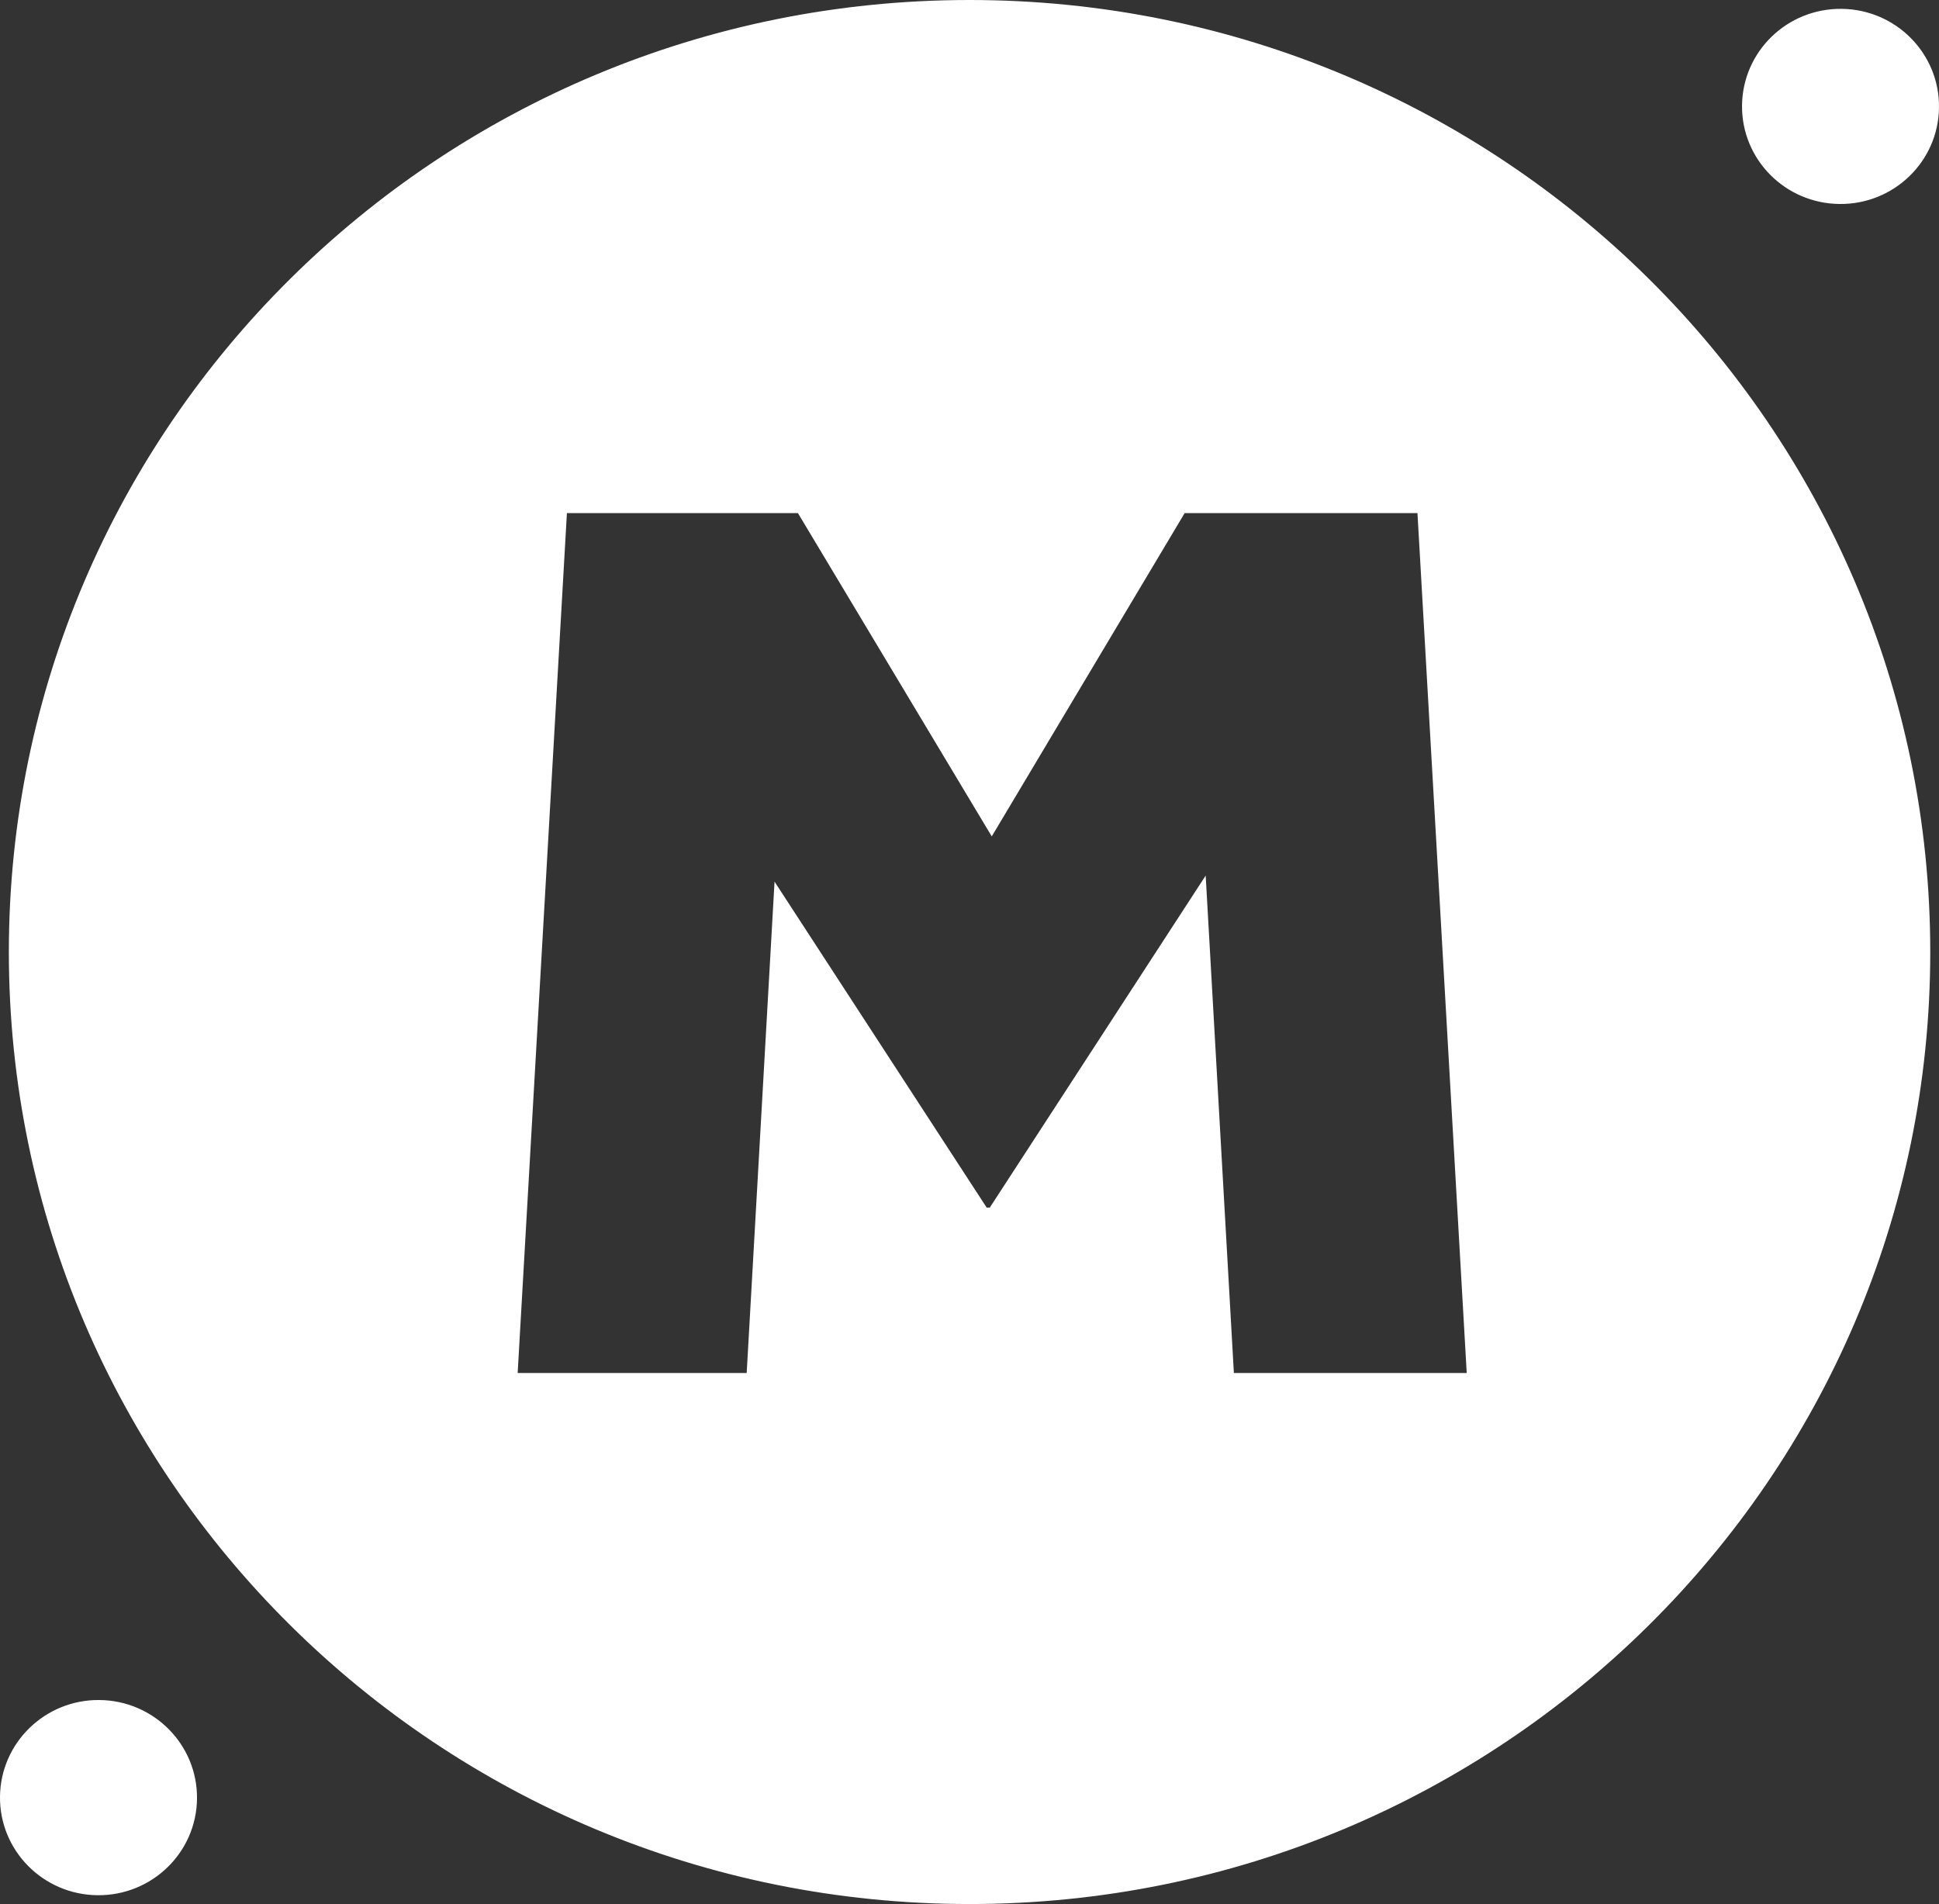 <?xml version="1.0" encoding="utf-8"?>
<!-- Generator: Adobe Illustrator 16.0.0, SVG Export Plug-In . SVG Version: 6.00 Build 0)  -->
<!DOCTYPE svg PUBLIC "-//W3C//DTD SVG 1.1//EN" "http://www.w3.org/Graphics/SVG/1.1/DTD/svg11.dtd">
<svg version="1.1" id="Layer_1" xmlns="http://www.w3.org/2000/svg" xmlns:xlink="http://www.w3.org/1999/xlink" x="0px" y="0px"
	 width="54.998px" height="54.009px" viewBox="0 0 54.998 54.009" enable-background="new 0 0 54.998 54.009" xml:space="preserve">
<rect x="0" y="0" width="54.998" height="54.009" fill="#333333" stroke="none"/>
<path fill="#FFFFFF" d="M27.5,0C12.45,0,0.251,12.09,0.251,27.005S12.45,54.009,27.5,54.009c15.05,0,27.25-12.09,27.25-27.004
	S42.55,0,27.5,0z M34.998,38.947l-0.8-14.111l-6.124,9.419h-0.087l-6.018-9.247l-0.79,13.938h-6.496l1.397-24.392h6.496h0.056
	l5.498,9.171l5.472-9.171h6.603l1.397,24.392H34.998z M5.588,51.02c-0.016,1.528-1.28,2.755-2.822,2.739
	C1.223,53.744-0.016,52.492,0,50.963c0.016-1.529,1.28-2.758,2.823-2.741C4.366,48.238,5.604,49.491,5.588,51.02z M49.411,2.992
	c0.016-1.53,1.278-2.757,2.823-2.741c1.542,0.015,2.781,1.267,2.764,2.797c-0.015,1.528-1.278,2.754-2.82,2.738
	C50.633,5.771,49.396,4.52,49.411,2.992z"/>
</svg>
